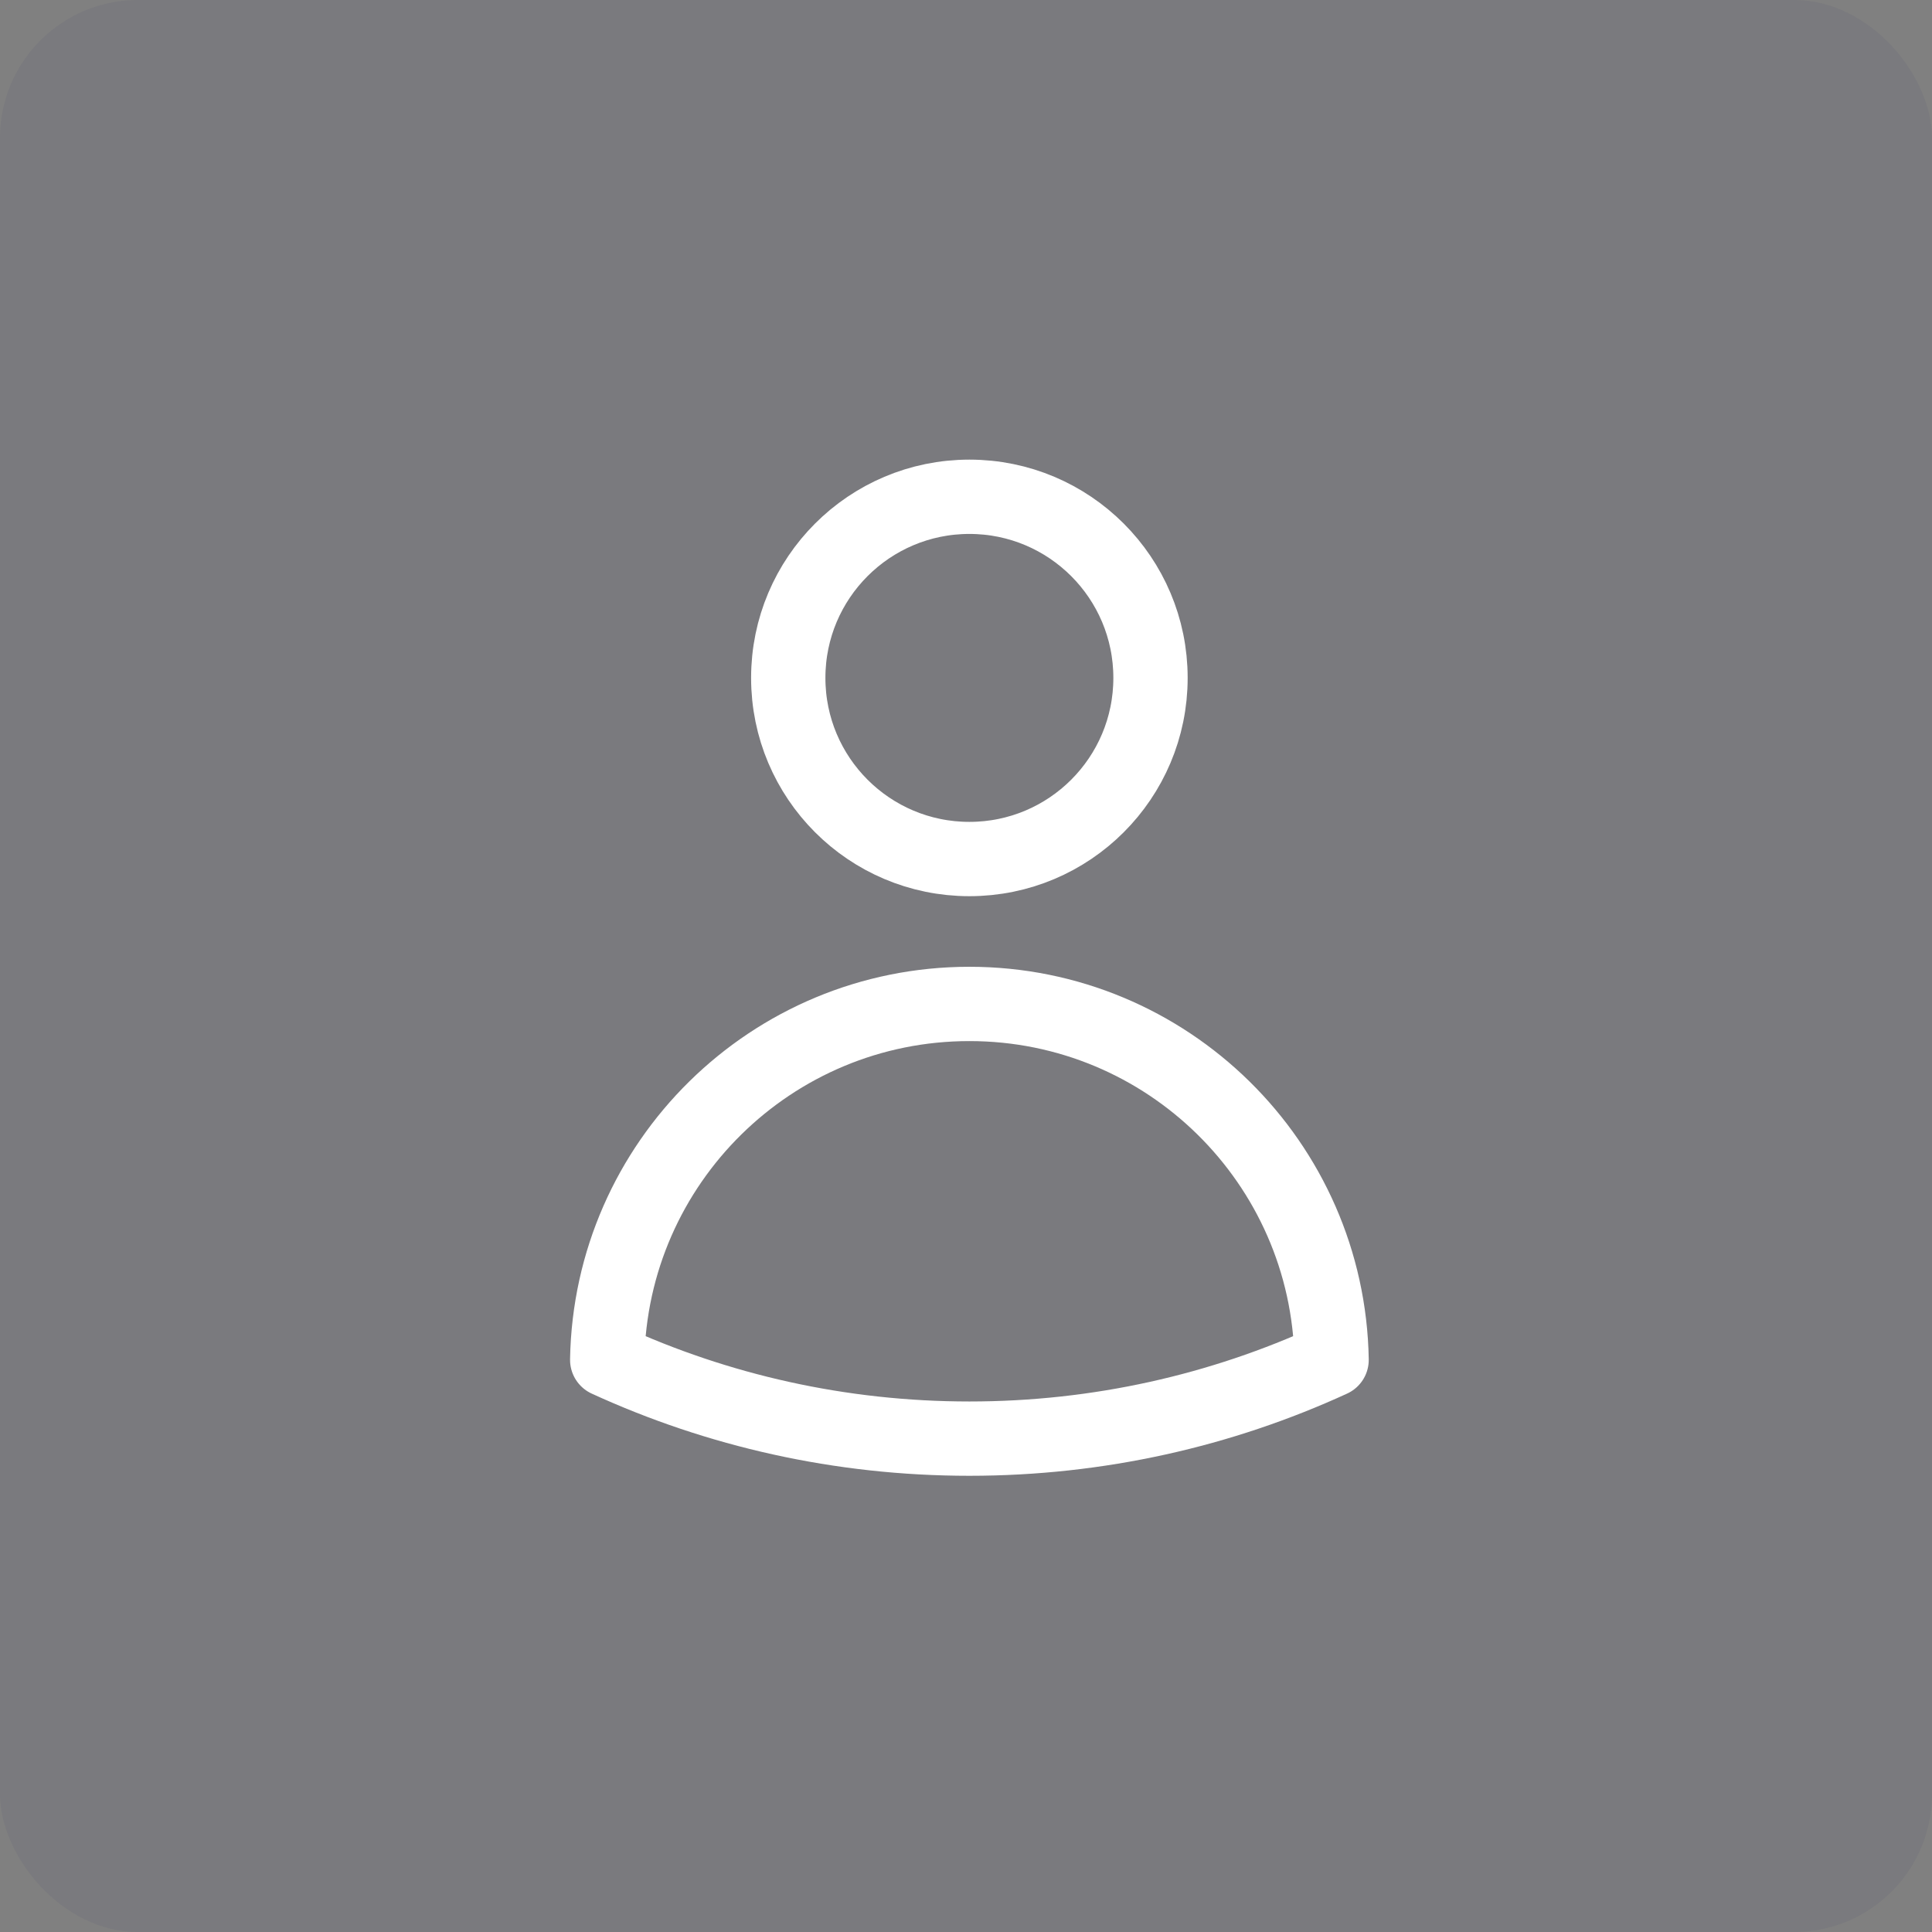 <svg width="52" height="52" viewBox="0 0 52 52" fill="none" xmlns="http://www.w3.org/2000/svg">
<rect x="0" y="0" width="52" height="52" fill="#808080" stroke="none"/>
<rect opacity="0.05" width="52" height="52" rx="3.714" fill="#06135B"/>
<path d="M30.966 18.246C30.966 20.939 28.784 23.121 26.091 23.121C23.399 23.121 21.216 20.939 21.216 18.246C21.216 15.554 23.399 13.371 26.091 13.371C28.784 13.371 30.966 15.554 30.966 18.246Z" stroke="white" stroke-width="2" stroke-linecap="round" stroke-linejoin="round"/>
<path d="M16.343 36.6C16.434 31.294 20.764 27.021 26.091 27.021C31.419 27.021 35.749 31.294 35.84 36.6C32.872 37.962 29.571 38.721 26.092 38.721C22.613 38.721 19.311 37.962 16.343 36.6Z" stroke="white" stroke-width="2" stroke-linecap="round" stroke-linejoin="round"/>
</svg>
